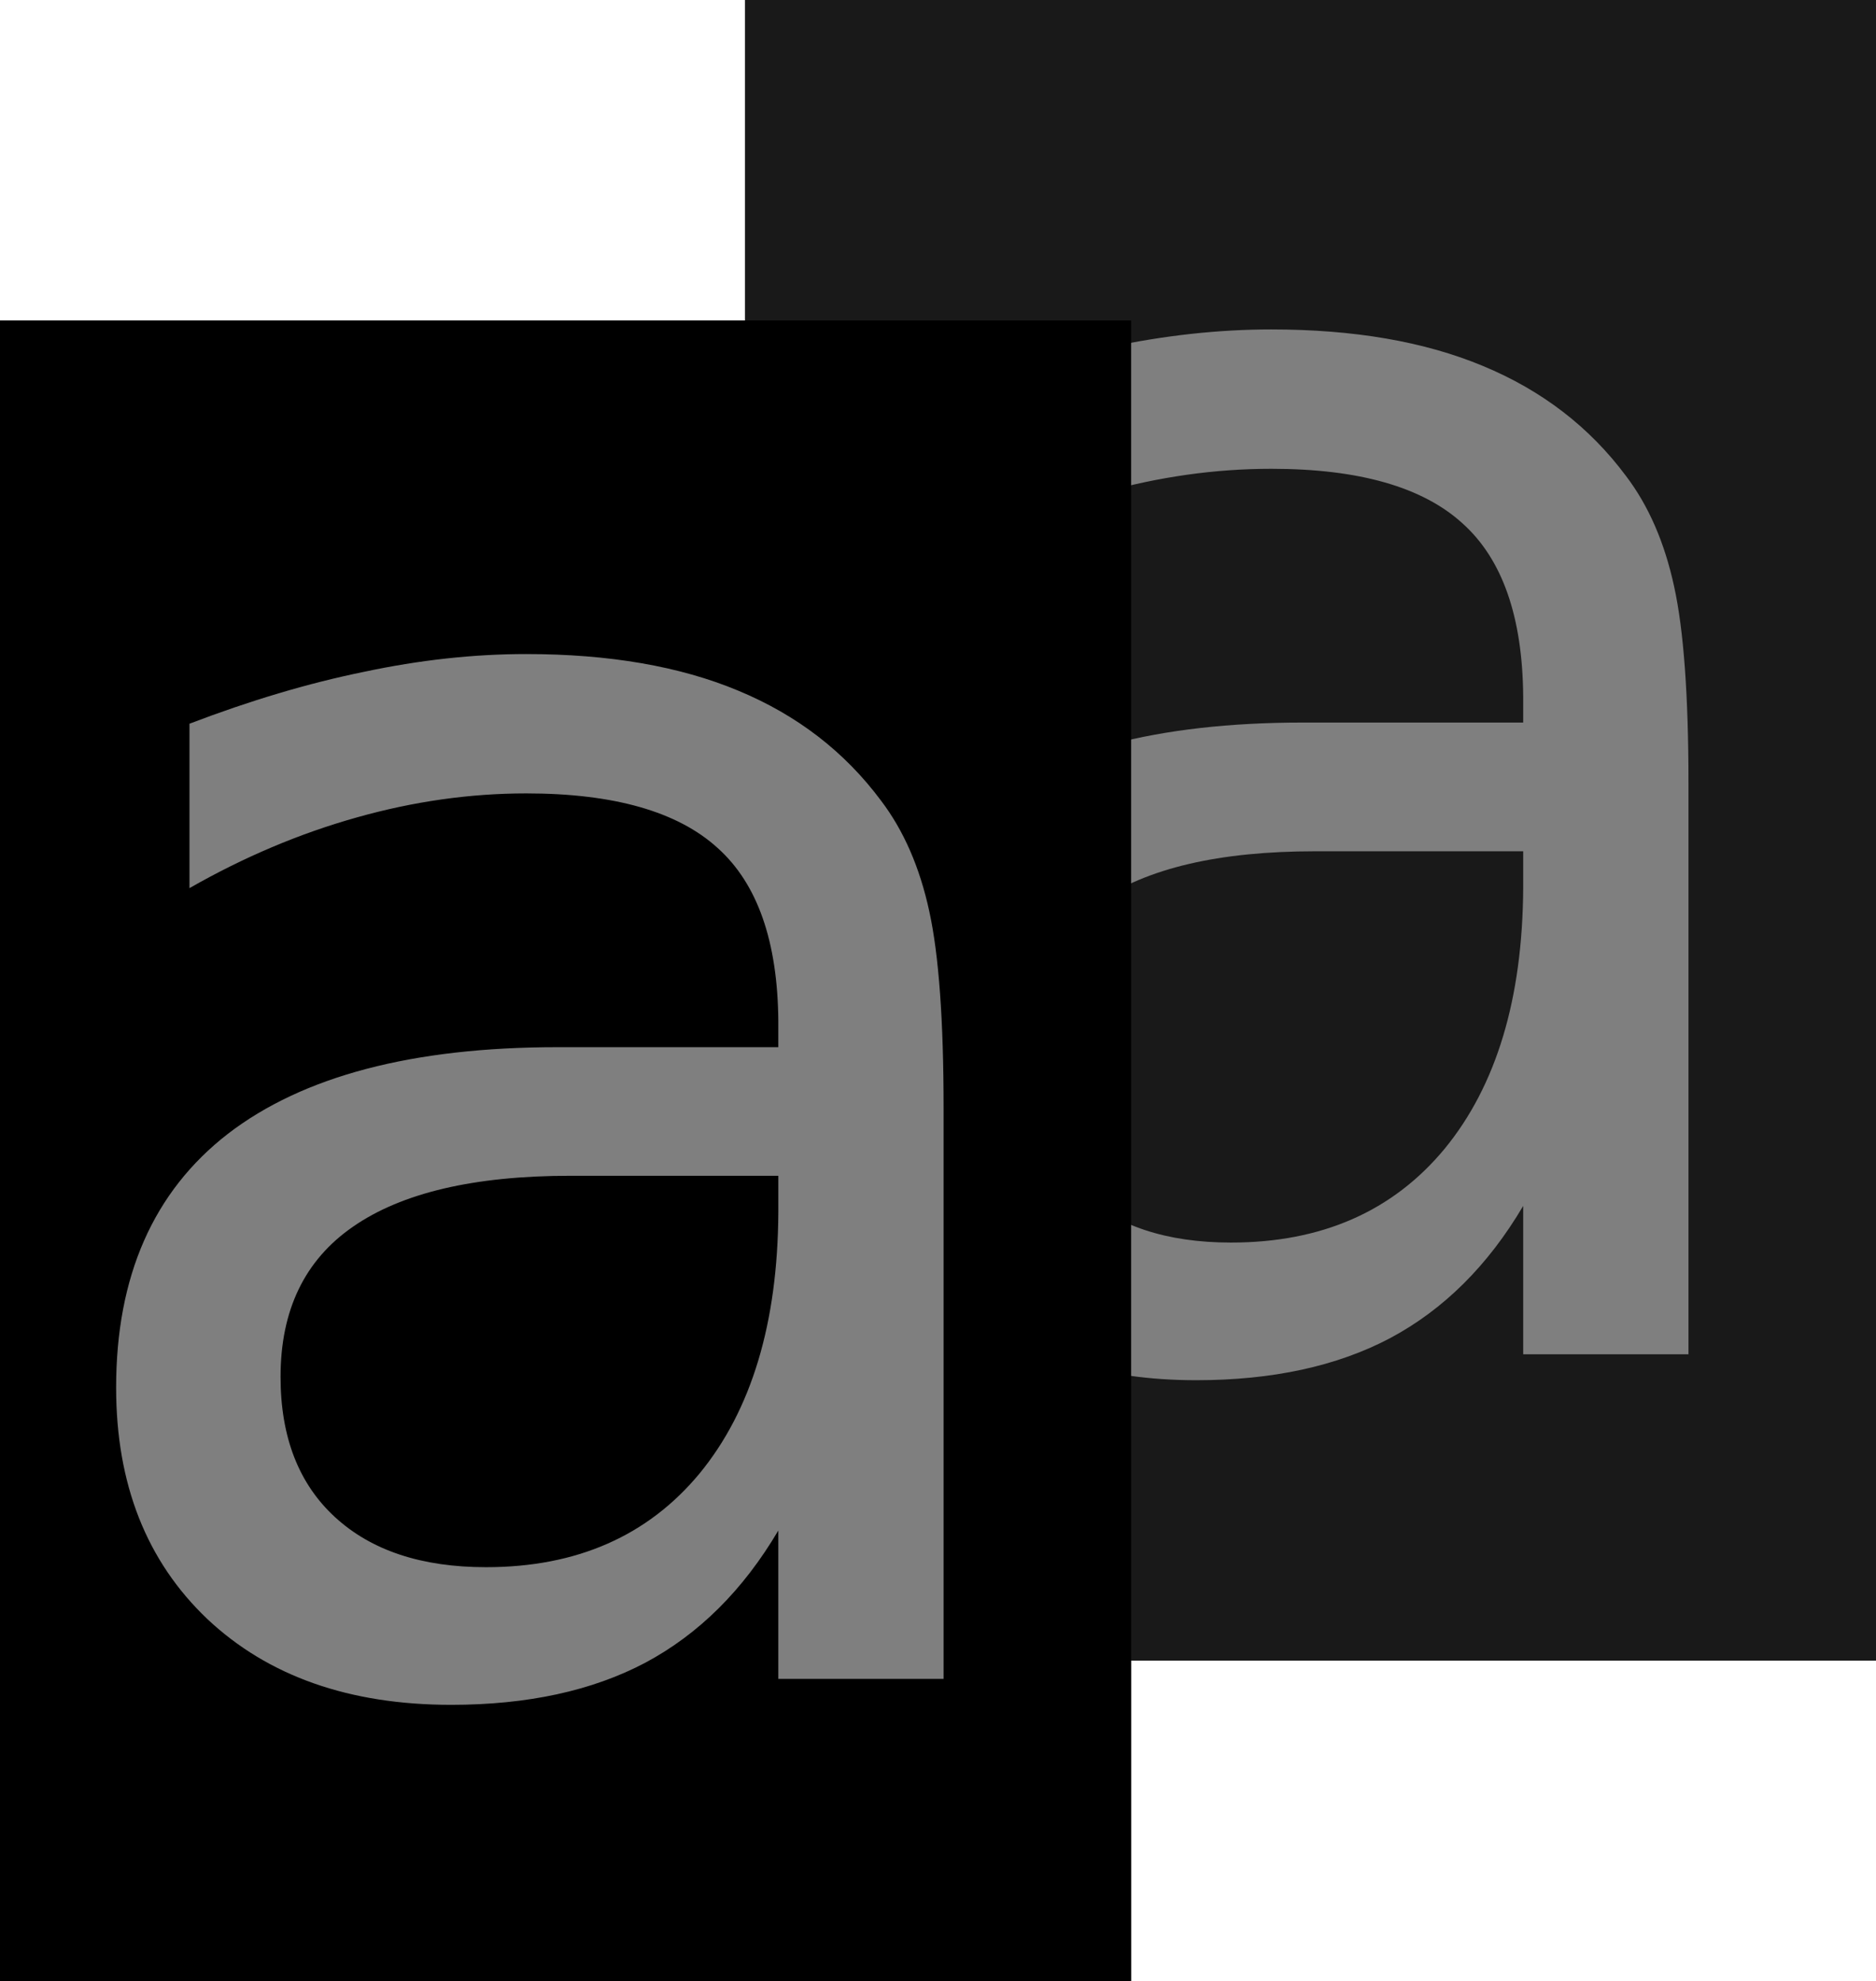 <?xml version="1.0" encoding="UTF-8" standalone="no"?>
<svg xmlns:rdf="http://www.w3.org/1999/02/22-rdf-syntax-ns#" xmlns="http://www.w3.org/2000/svg" version="1.0" xmlns:cc="http://creativecommons.org/ns#" xmlns:dc="http://purl.org/dc/elements/1.1/" viewBox="0 0 479.575 506.457">
<path opacity=".502" d="m190.45 0v81.926h-190.449v424.531h289.156v-81.926h190.418v-424.531h-289.125z"/>
<path d="m0 81.925v424.531h289.156v-424.531h-289.156zm134.531 85.281c21.167 0 39.232 3.114 54.156 9.344 15.076 6.246 27.242 15.638 36.531 28.125 5.786 7.613 9.907 17.044 12.344 28.312 2.436 11.116 3.656 27.862 3.656 50.25v145.969h-42.25v-37.938c-8.985 15.226-20.326 26.501-34.031 33.812-13.553 7.158-30.102 10.75-49.594 10.75-26.04 0-46.811-7.319-62.344-21.938-15.533-14.771-23.313-34.488-23.313-59.156-0-28.477 9.527-50.104 28.563-64.875 19.187-14.771 47.277-22.156 84.281-22.156h56.438v-6.625c-0.152-20.406-5.329-35.175-15.531-44.312-10.203-9.29-26.521-13.938-48.906-13.938-14.315 0-28.756 2.027-43.375 6.156-14.619 4.11-28.861 10.144-42.719 18.062v-42.031c15.533-5.936 30.369-10.358 44.531-13.25 14.314-3.056 28.162-4.562 41.562-4.562zm11.219 133.375c-24.517 0-43.044 4.353-55.531 13.031-12.335 8.53-18.5 21.323-18.5 38.375-0 15.383 4.648 27.349 13.938 35.875 9.289 8.53 22.147 12.781 38.594 12.781 23.147 0 41.345-7.979 54.594-23.969 13.248-16.143 19.973-38.394 20.125-66.719v-9.375h-39.312-13.906z"/>
<path opacity=".8" d="m190.45 0v138.031l48.406-36c15.533-5.936 30.369-10.358 44.531-13.25 14.314-3.056 28.193-4.562 41.594-4.562 21.167 0 39.201 3.114 54.125 9.344 15.076 6.246 27.273 15.638 36.562 28.125 5.786 7.613 9.876 17.044 12.312 28.312 2.436 11.116 3.656 27.862 3.656 50.25v145.969h-42.25v-37.938c-8.985 15.226-20.326 26.501-34.031 33.812-13.553 7.158-30.071 10.75-49.562 10.75-23.983 0-43.522-6.224-58.594-18.625v90.312h232.375v-424.531h-289.125zm0 138.031zm55.562 195.188c-0.879-0.749-1.747-1.515-2.594-2.312l2.594 2.312zm0-124.188zc0.861-0.736 1.75-1.453 2.656-2.156 19.187-14.771 47.308-22.156 84.312-22.156h56.406v-6.625c-0.152-20.406-5.329-35.175-15.531-44.312-10.203-9.29-26.49-13.938-48.875-13.938-14.315 0-28.787 2.027-43.406 6.156-12.118 3.407-23.967 8.159-35.562 14.188v68.844zm0 124.188zm90.156-115.594c-24.517 0-43.013 4.321-55.5 13-12.335 8.53-18.5 21.323-18.5 38.375-0 15.383 4.617 27.349 13.906 35.875 9.289 8.53 22.178 12.781 38.625 12.781 23.147 0 41.345-7.979 54.594-23.969 13.248-16.143 19.941-38.394 20.094-66.719v-9.344h-39.281-13.938z"/>
</svg>
